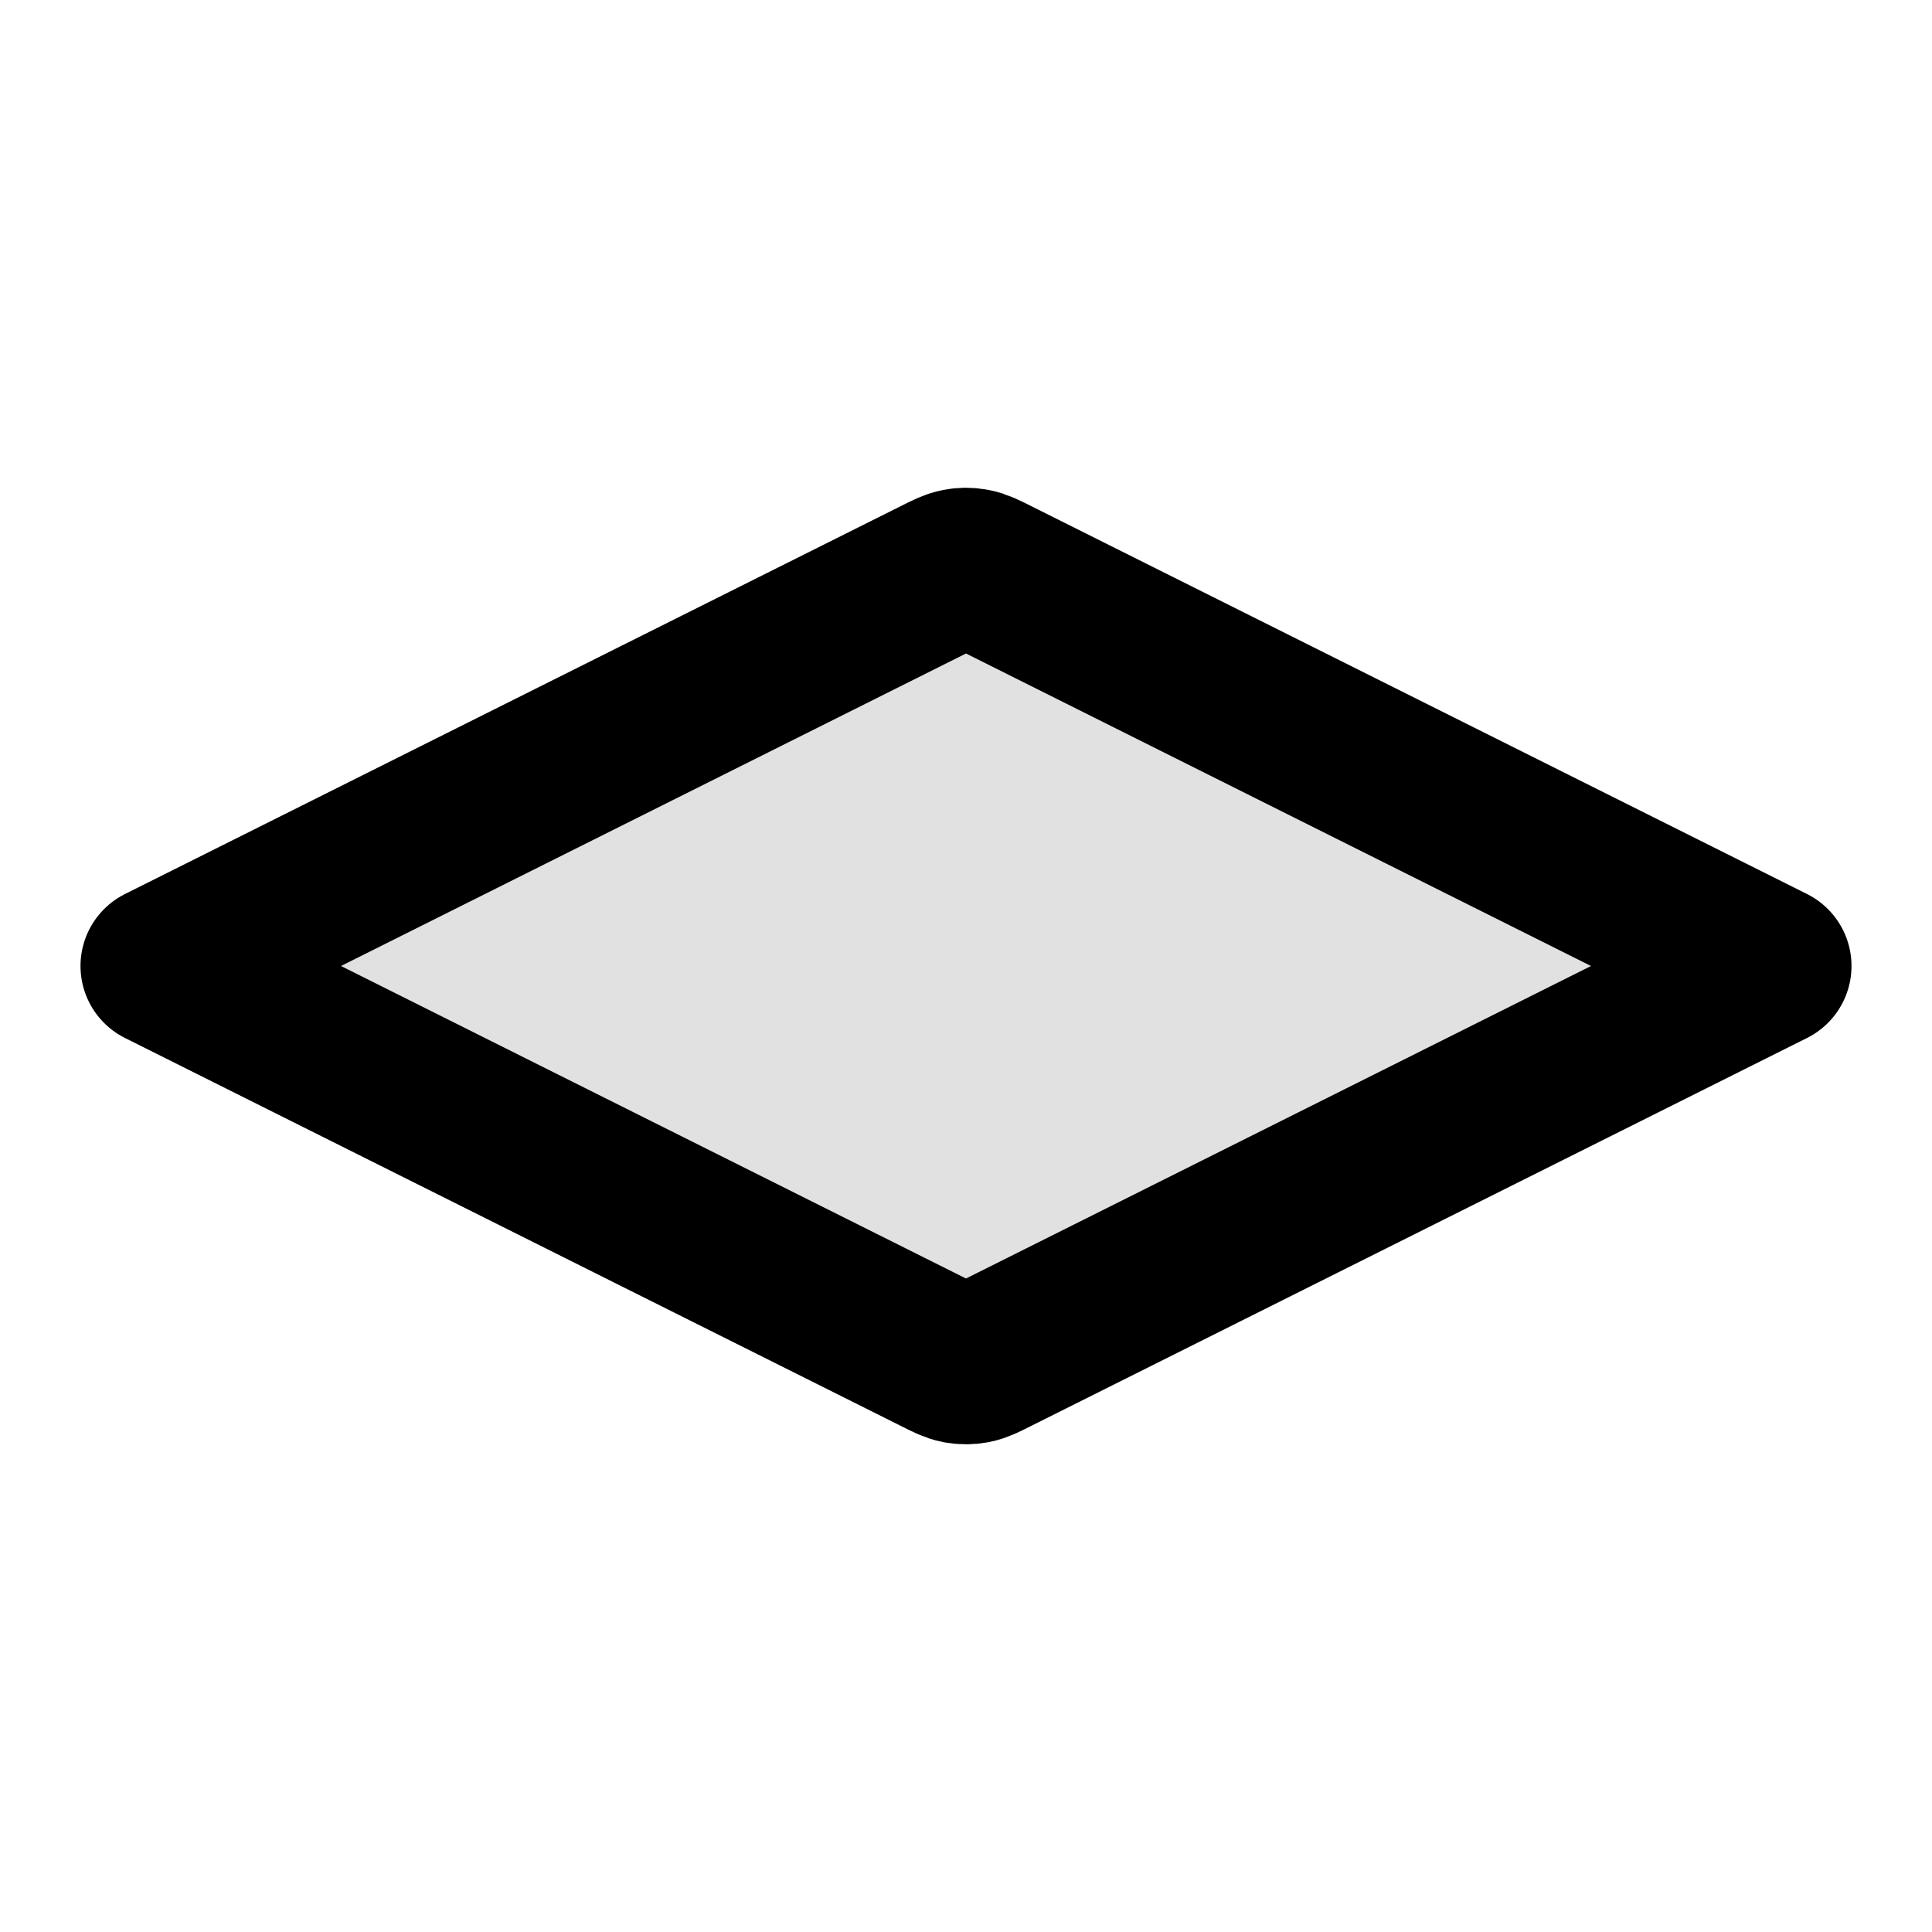 <svg viewBox="0 0 24 24" fill="none" xmlns="http://www.w3.org/2000/svg">
<path opacity="0.12" d="M12.358 7.179C12.227 7.113 12.161 7.081 12.092 7.068C12.031 7.056 11.969 7.056 11.908 7.068C11.839 7.081 11.773 7.113 11.642 7.179L2 12L11.642 16.821C11.773 16.887 11.839 16.92 11.908 16.933C11.969 16.944 12.031 16.944 12.092 16.933C12.161 16.92 12.227 16.887 12.358 16.821L22 12L12.358 7.179Z" fill="currentColor"/>
<path d="M12.358 7.179C12.227 7.113 12.161 7.081 12.092 7.068C12.031 7.056 11.969 7.056 11.908 7.068C11.839 7.081 11.773 7.113 11.642 7.179L2 12L11.642 16.821C11.773 16.887 11.839 16.92 11.908 16.933C11.969 16.944 12.031 16.944 12.092 16.933C12.161 16.92 12.227 16.887 12.358 16.821L22 12L12.358 7.179Z" stroke="currentColor" stroke-width="2" stroke-linecap="round" stroke-linejoin="round"/>
</svg>
